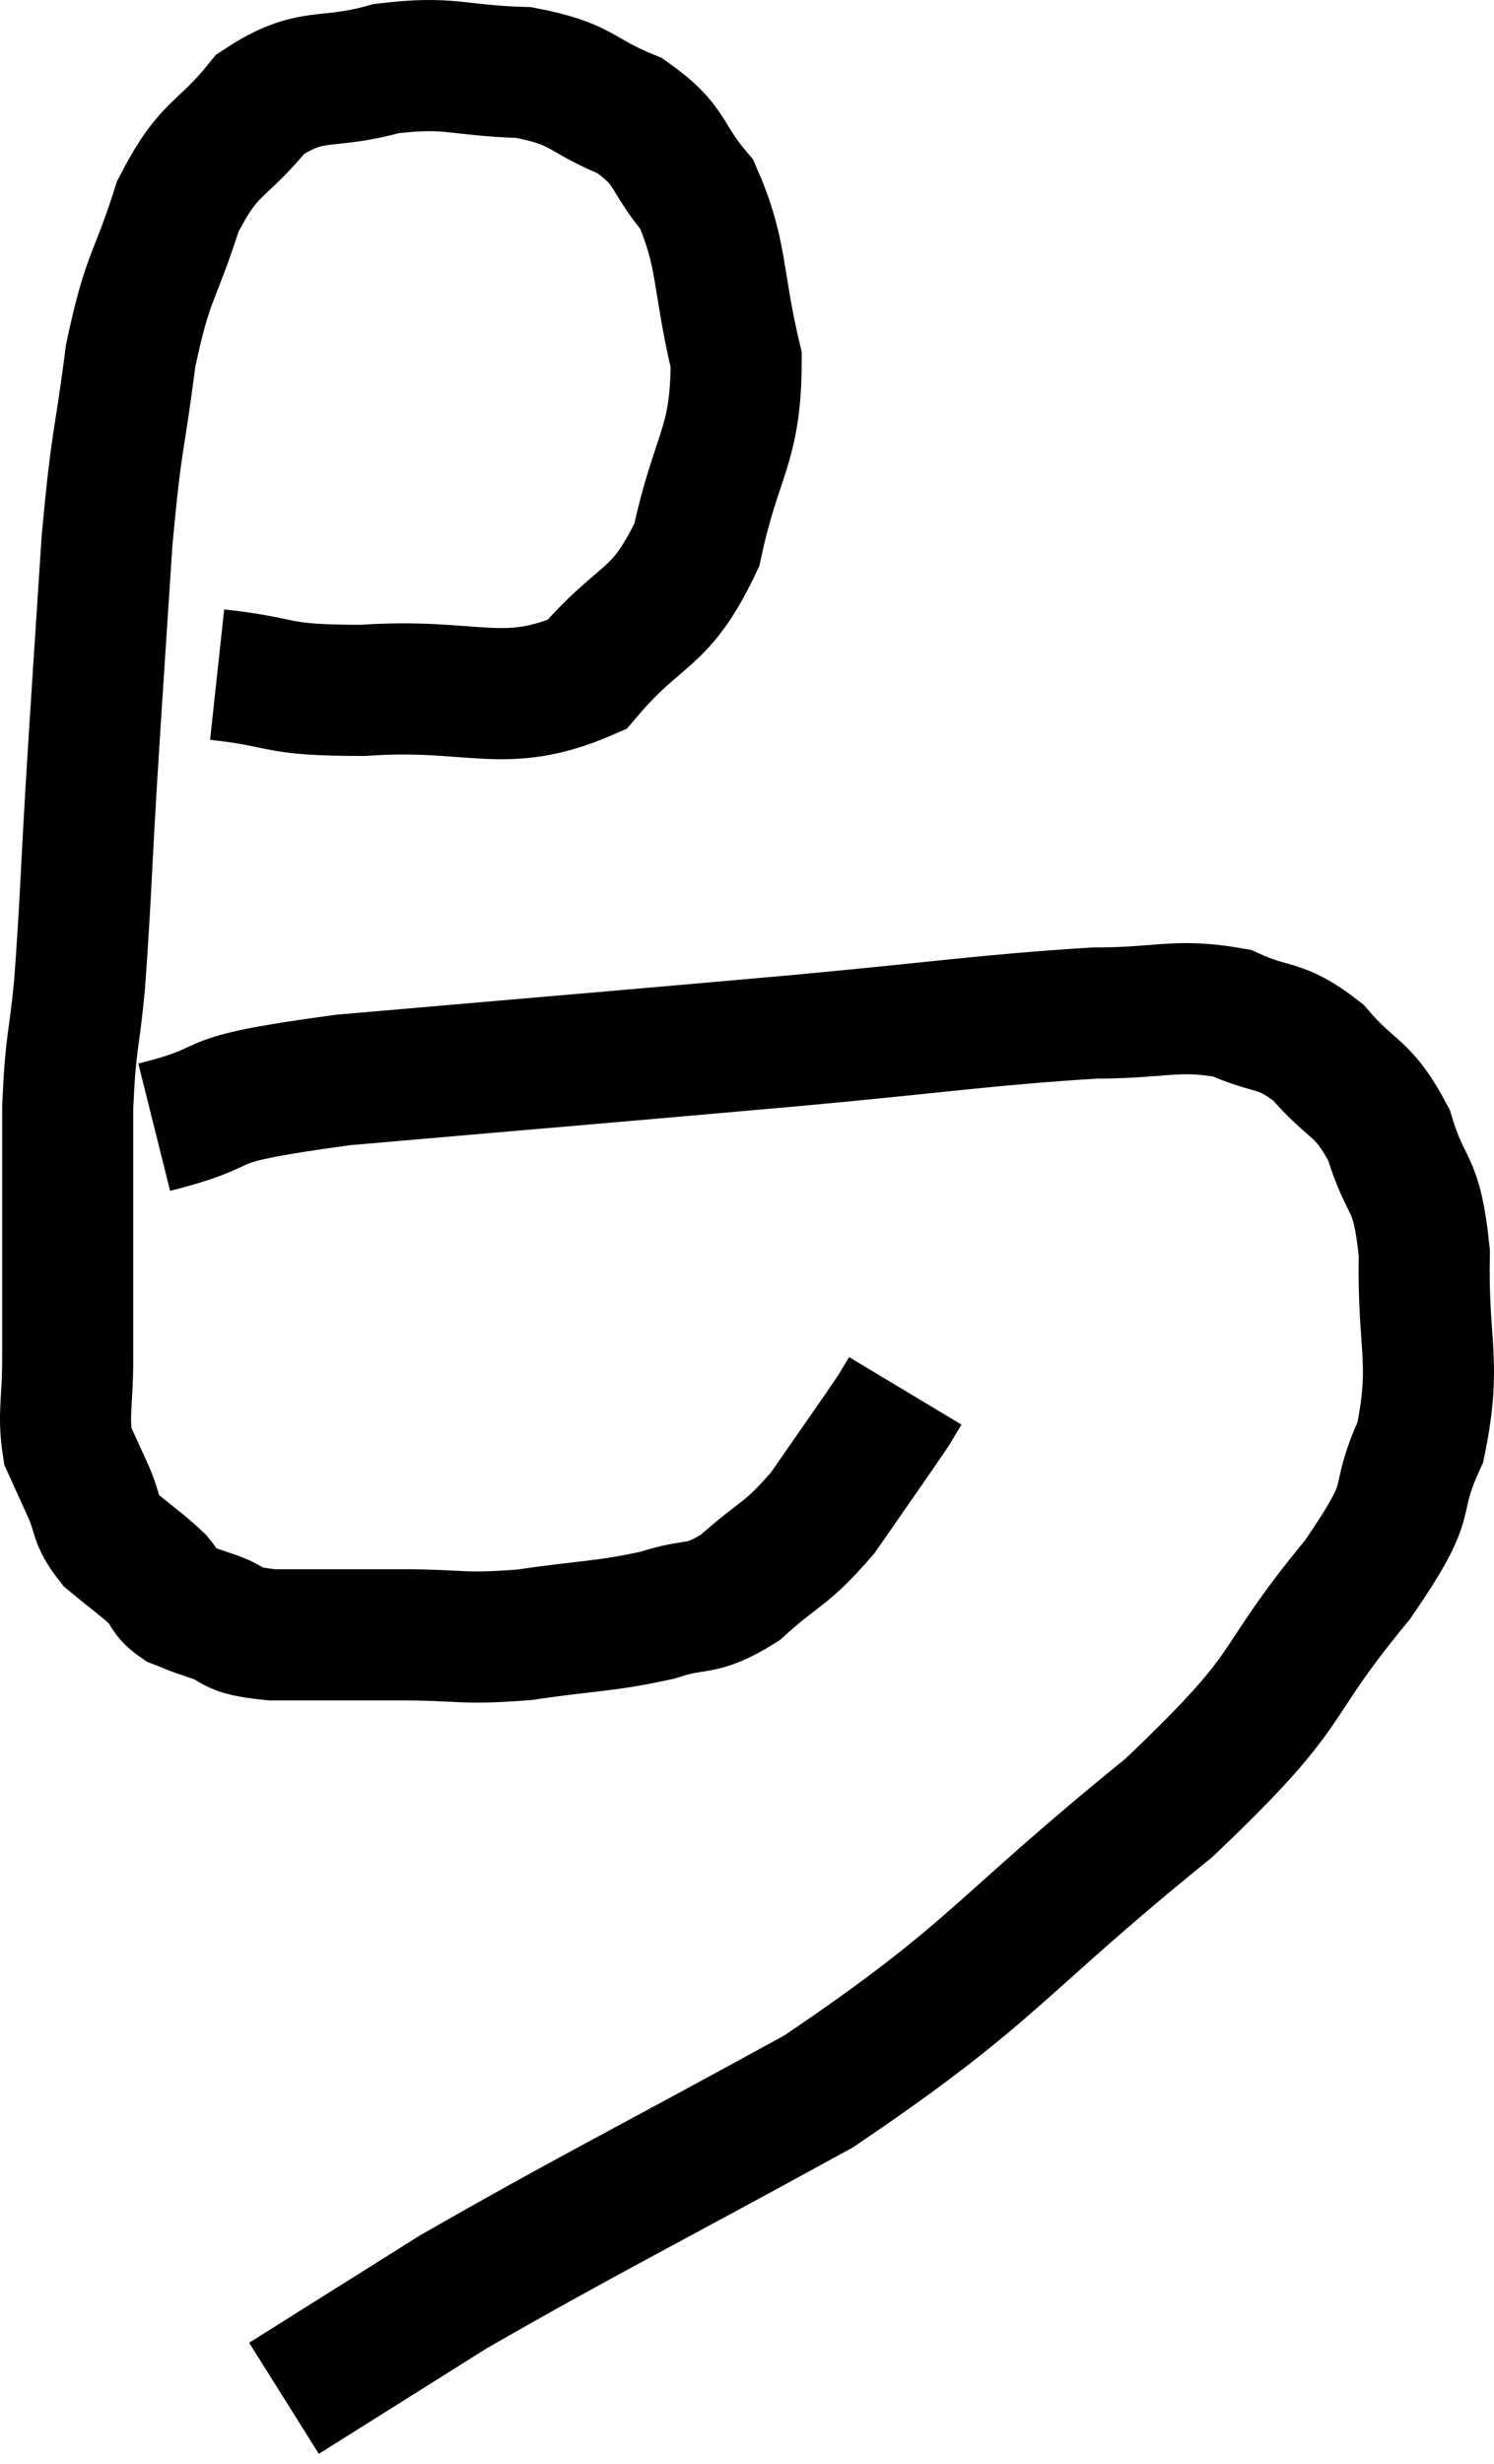 <svg xmlns="http://www.w3.org/2000/svg" viewBox="9.647 5.434 22.796 37.566" width="22.796" height="37.566"><path d="M 12.96 15.72 C 14.07 15.84, 13.77 15.96, 15.18 15.96 C 16.89 15.84, 17.325 16.275, 18.6 15.72 C 19.44 14.73, 19.71 14.94, 20.28 13.74 C 20.58 12.33, 20.88 12.255, 20.88 10.92 C 20.58 9.66, 20.685 9.33, 20.28 8.4 C 19.77 7.8, 19.92 7.665, 19.26 7.2 C 18.45 6.87, 18.57 6.72, 17.64 6.54 C 16.59 6.51, 16.545 6.36, 15.54 6.48 C 14.58 6.75, 14.415 6.495, 13.62 7.02 C 12.99 7.8, 12.855 7.62, 12.36 8.58 C 12 9.72, 11.91 9.585, 11.64 10.86 C 11.46 12.27, 11.43 12.045, 11.28 13.68 C 11.16 15.54, 11.145 15.705, 11.04 17.4 C 10.95 18.93, 10.95 19.23, 10.86 20.46 C 10.77 21.39, 10.725 21.285, 10.68 22.32 C 10.68 23.46, 10.68 23.64, 10.68 24.6 C 10.68 25.38, 10.68 25.44, 10.68 26.16 C 10.68 26.82, 10.605 26.985, 10.68 27.48 C 10.83 27.81, 10.815 27.78, 10.98 28.14 C 11.16 28.53, 11.07 28.575, 11.34 28.92 C 11.7 29.22, 11.805 29.28, 12.06 29.52 C 12.21 29.7, 12.165 29.745, 12.36 29.88 C 12.6 29.97, 12.48 29.94, 12.84 30.06 C 13.32 30.21, 13.065 30.285, 13.8 30.36 C 14.79 30.36, 14.82 30.36, 15.78 30.36 C 16.71 30.36, 16.665 30.435, 17.64 30.36 C 18.66 30.21, 18.855 30.24, 19.68 30.06 C 20.31 29.85, 20.31 30.03, 20.94 29.64 C 21.57 29.07, 21.615 29.175, 22.2 28.5 C 22.74 27.72, 22.965 27.405, 23.28 26.94 C 23.37 26.79, 23.415 26.715, 23.46 26.64 C 23.46 26.64, 23.46 26.64, 23.46 26.64 C 23.46 26.64, 23.46 26.64, 23.46 26.64 L 23.46 26.64" fill="none" stroke="black" stroke-width="2"></path><path d="M 12 22.62 C 13.44 22.26, 12.435 22.23, 14.88 21.9 C 18.33 21.6, 18.915 21.555, 21.78 21.3 C 24.06 21.09, 24.675 20.985, 26.34 20.88 C 27.39 20.88, 27.585 20.73, 28.44 20.88 C 29.1 21.18, 29.16 21.015, 29.76 21.48 C 30.3 22.11, 30.435 21.975, 30.84 22.74 C 31.11 23.64, 31.26 23.37, 31.38 24.54 C 31.35 25.98, 31.575 26.175, 31.32 27.42 C 30.84 28.47, 31.32 28.125, 30.36 29.52 C 28.92 31.26, 29.535 31.05, 27.48 33 C 24.81 35.16, 24.87 35.475, 22.14 37.32 C 19.35 38.85, 18.6 39.21, 16.56 40.38 C 15.27 41.19, 14.625 41.595, 13.98 42 C 13.98 42, 13.98 42, 13.98 42 L 13.98 42" fill="none" stroke="black" stroke-width="2"></path></svg>